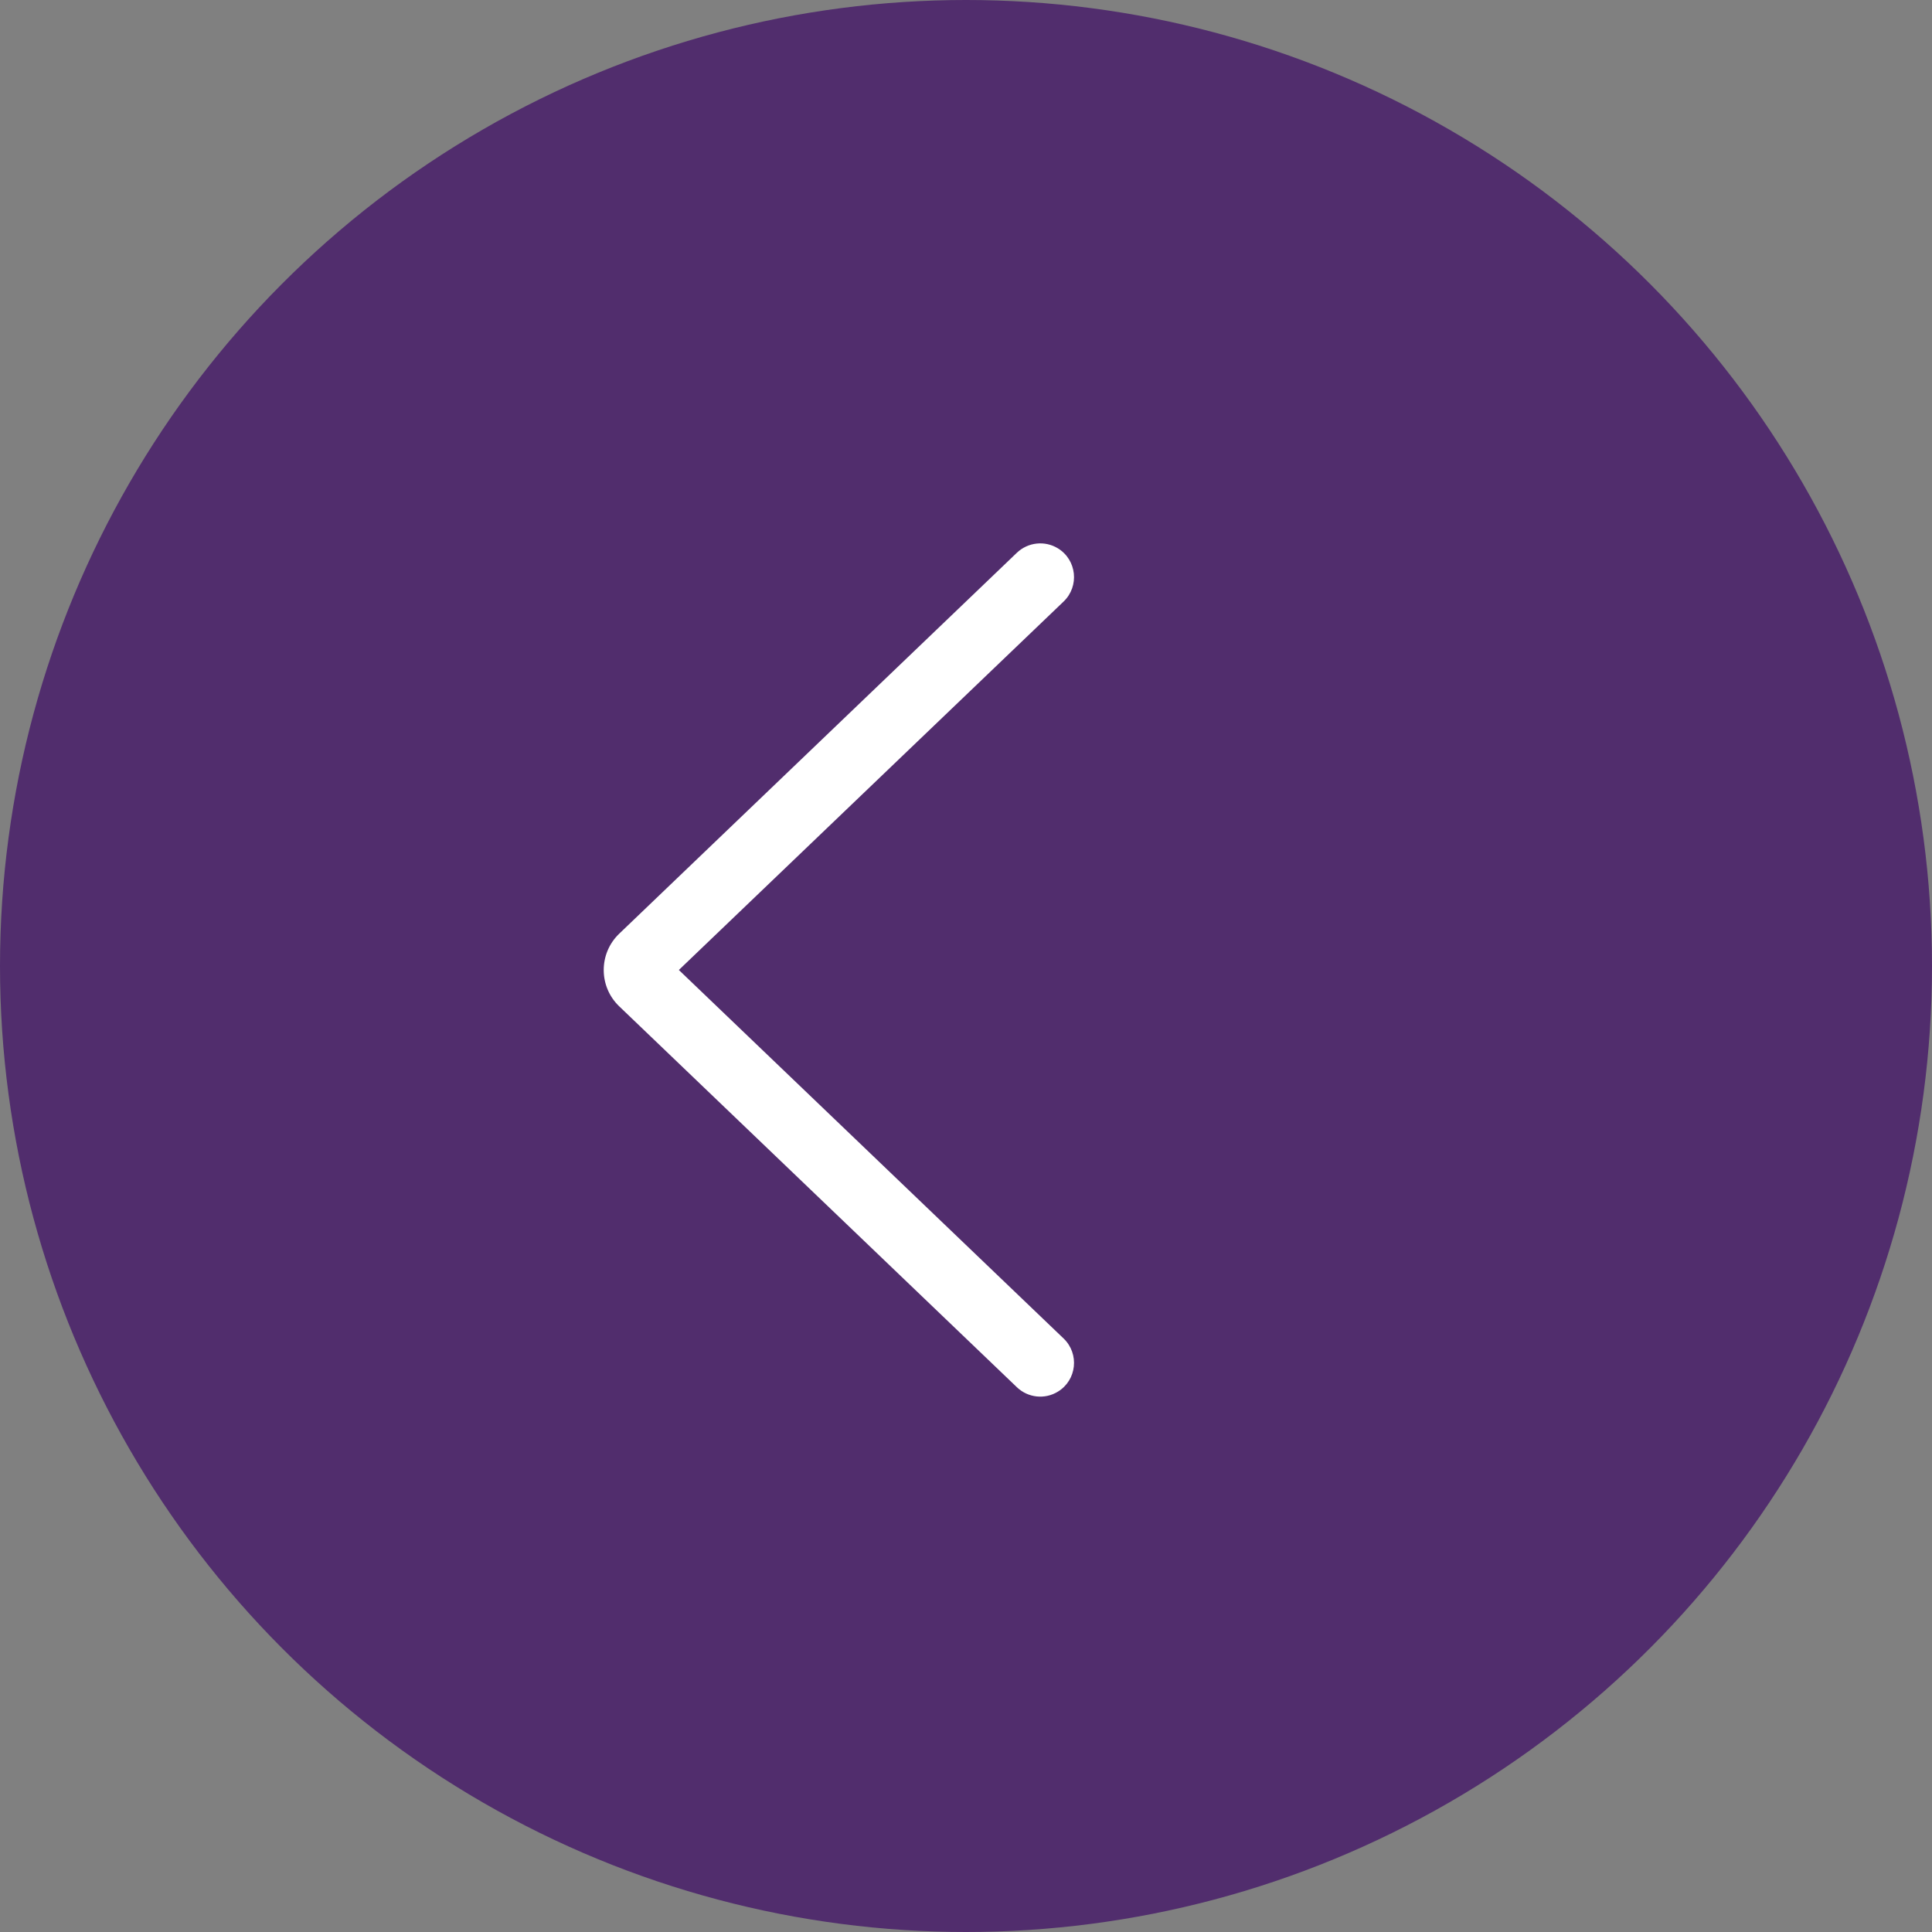 <svg width="32" height="32" viewBox="0 0 32 32" fill="none" xmlns="http://www.w3.org/2000/svg">
  <rect x="0" y="0" width="32" height="32" fill="#808080" stroke="none"/>
  <circle cx="16" cy="16" r="16" fill="#512D6D"/>
  <path fill-rule="evenodd" clip-rule="evenodd" d="M16.843 9.155C17.027 8.98 17.306 8.95 17.522 9.082C17.835 9.274 17.881 9.709 17.617 9.963L11.244 16.066L17.617 22.17C17.881 22.424 17.835 22.859 17.522 23.05C17.306 23.183 17.027 23.153 16.843 22.977L10.256 16.668C9.914 16.34 9.914 15.793 10.256 15.465L16.843 9.155Z" fill="white"/>
</svg>
